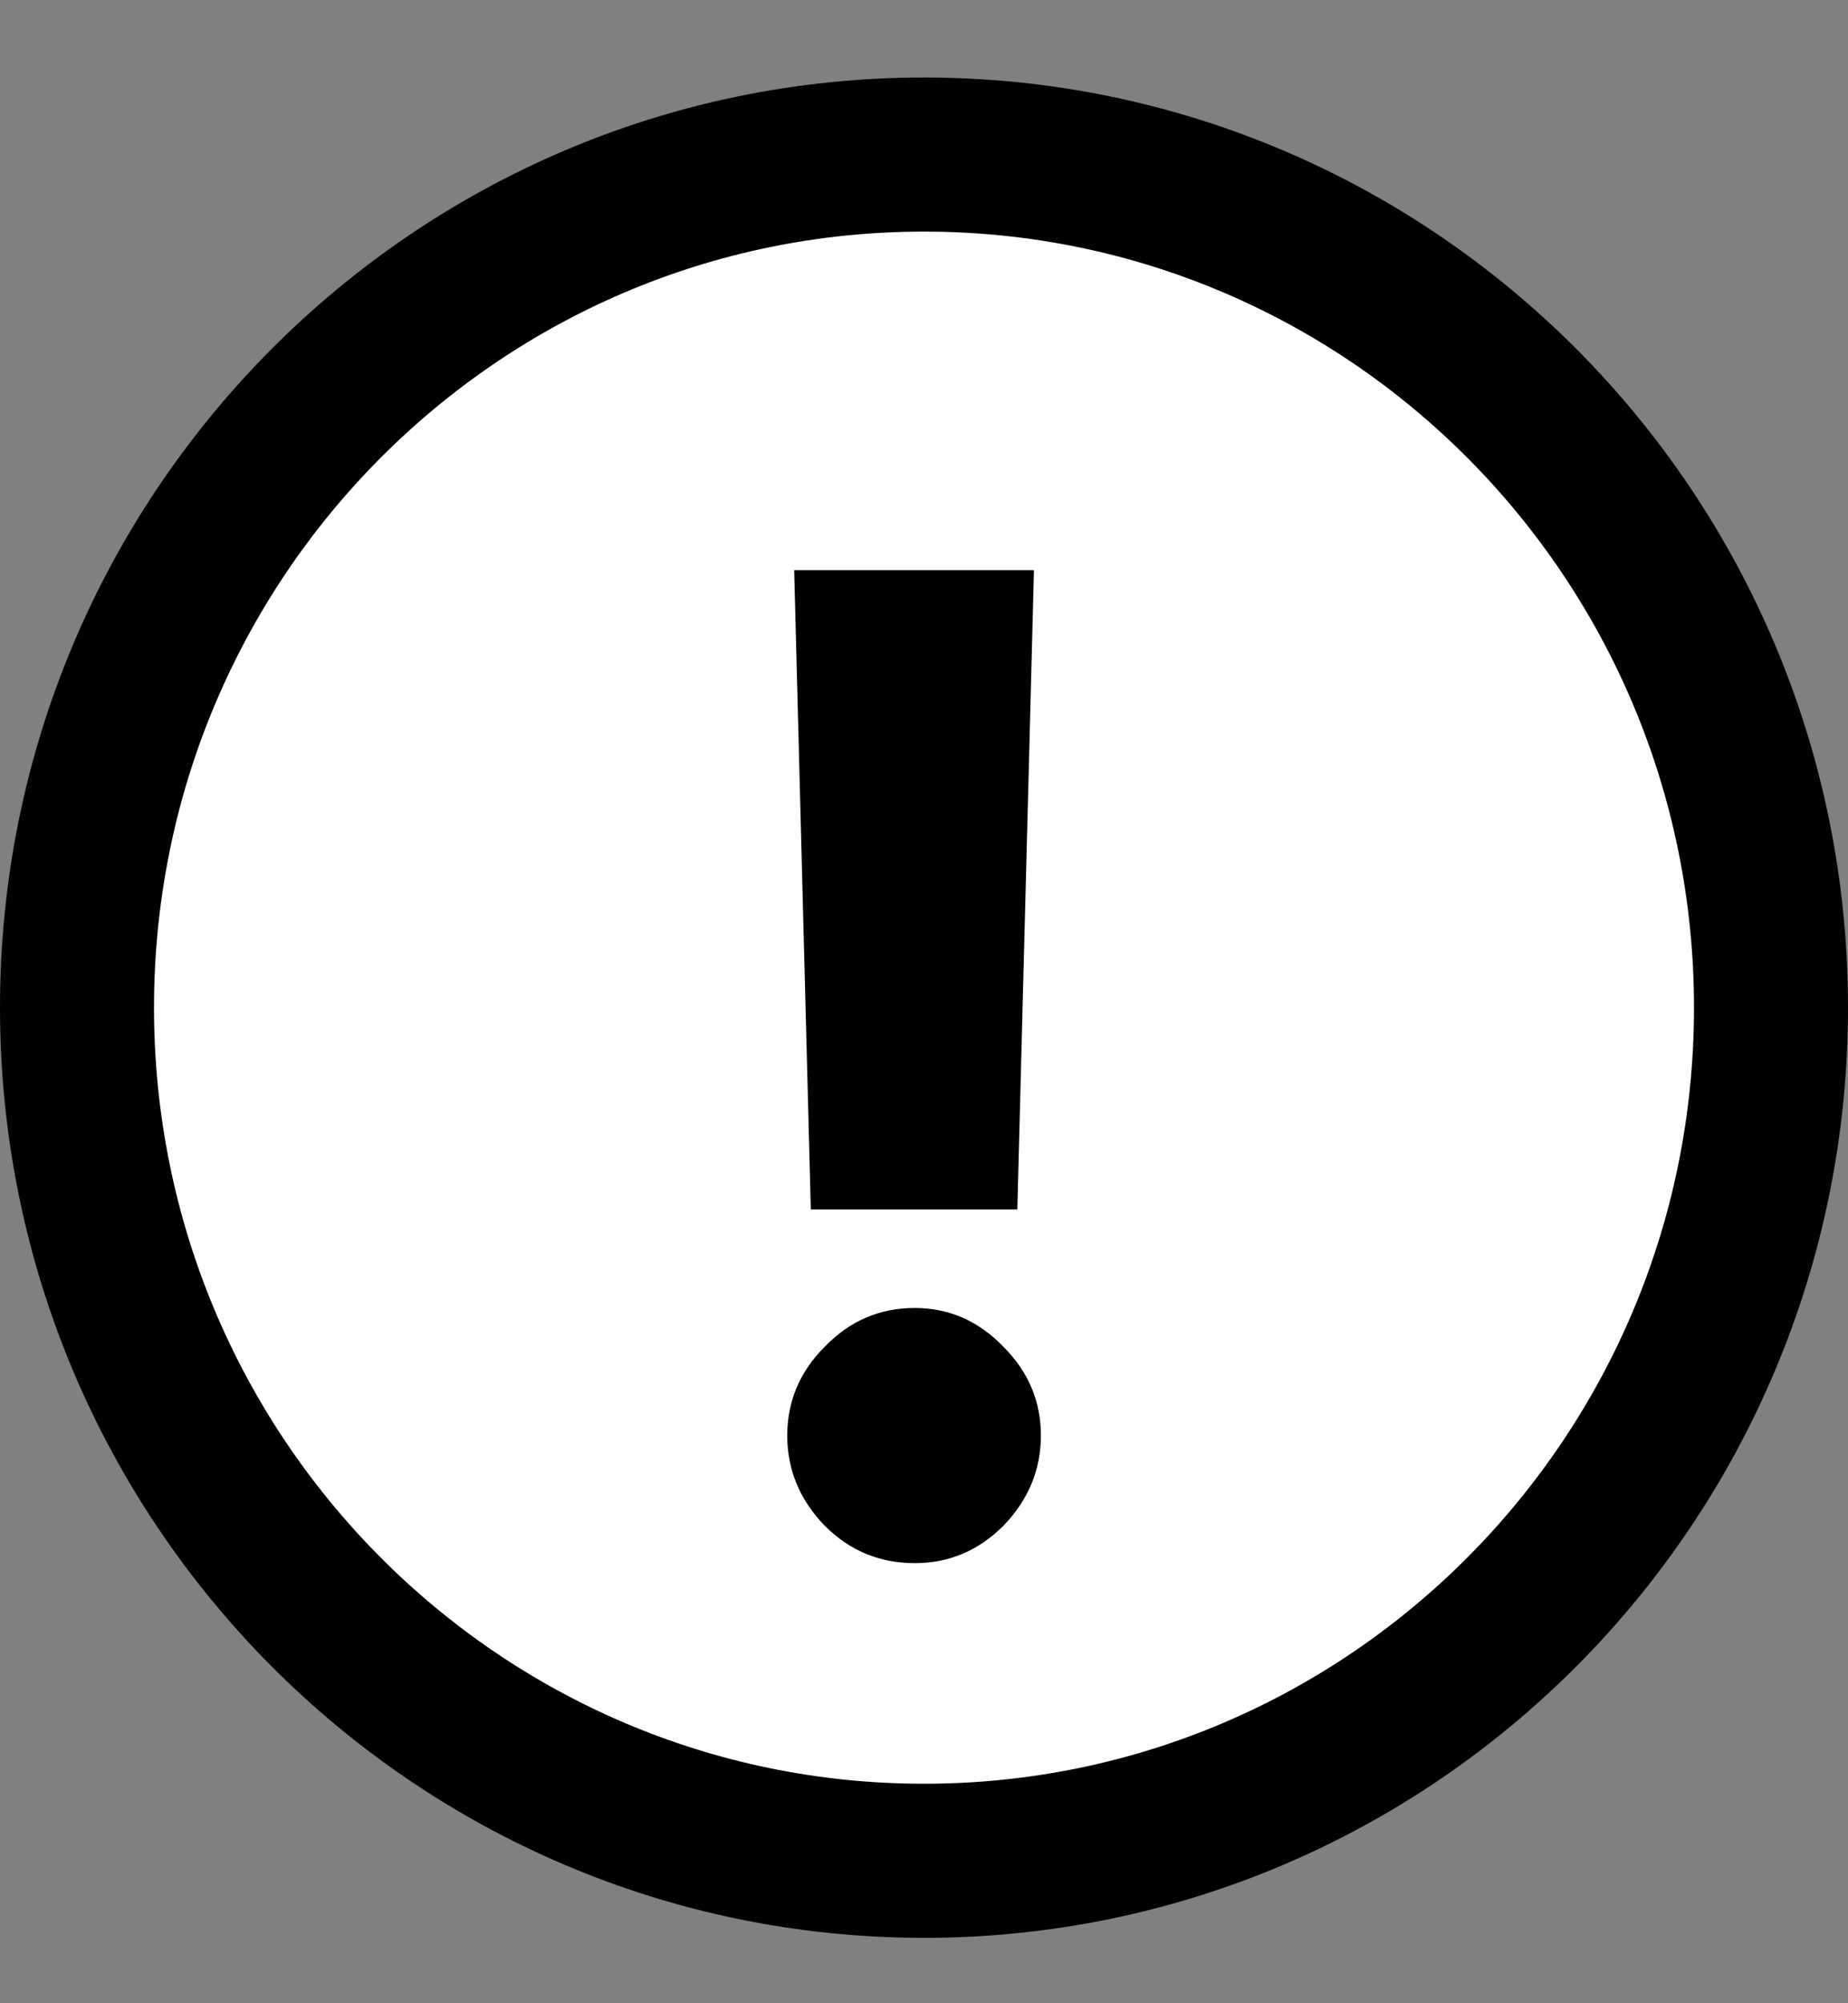 <svg width="24" height="26" viewBox="0 0 24 26" fill="none" xmlns="http://www.w3.org/2000/svg">
<rect x="0" y="0" width="24" height="26" fill="#808080" stroke="none"/>
<path d="M12 2.006C18.069 2.006 23 6.957 23 13.078C23 19.199 18.069 24.151 12 24.151C5.931 24.151 1 19.199 1 13.078C1 6.957 5.931 2.006 12 2.006Z" fill="white" stroke="black" stroke-width="2"/>
<path d="M10.53 15.698L10.314 7.4H13.428L13.212 15.698H10.53ZM11.88 20.288C11.424 20.288 11.034 20.126 10.71 19.802C10.386 19.466 10.224 19.076 10.224 18.632C10.224 18.188 10.386 17.804 10.71 17.48C11.034 17.144 11.424 16.976 11.88 16.976C12.324 16.976 12.708 17.144 13.032 17.48C13.356 17.804 13.518 18.188 13.518 18.632C13.518 19.076 13.356 19.466 13.032 19.802C12.708 20.126 12.324 20.288 11.88 20.288Z" fill="black"/>
</svg>
